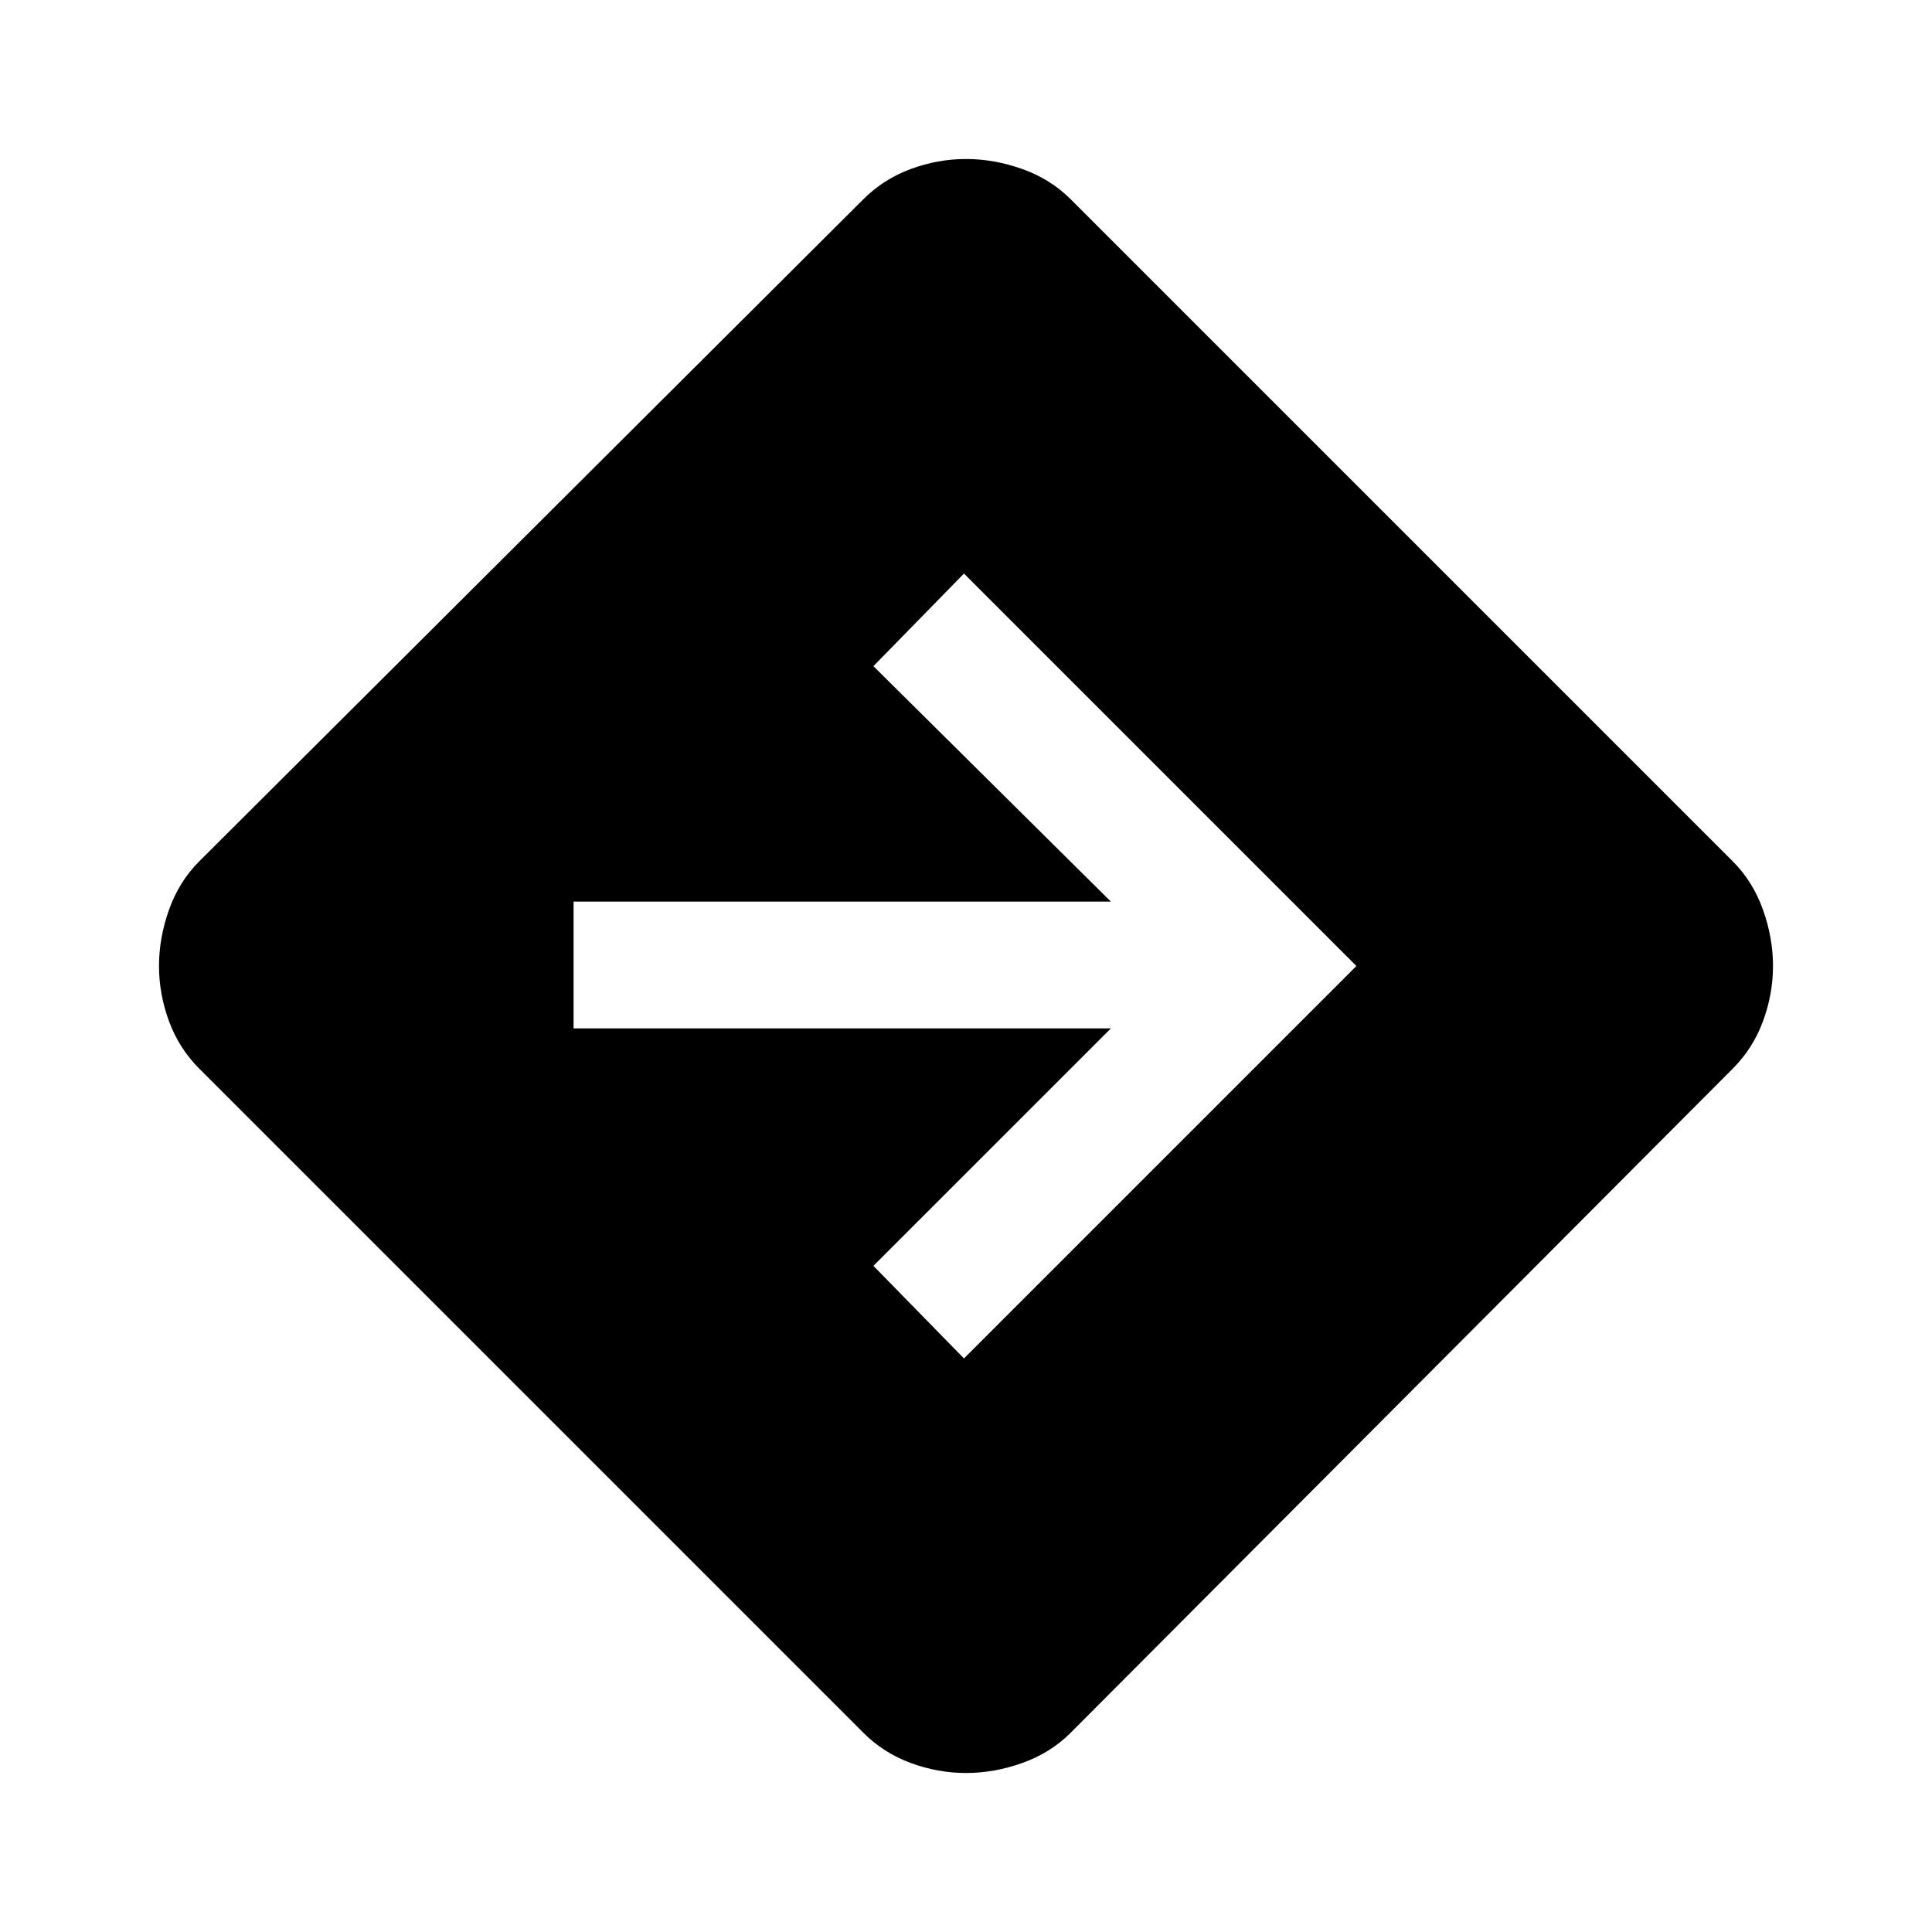 <svg xmlns="http://www.w3.org/2000/svg" height="40" width="40"><path d="M20 36.708q-.583 0-1.146-.208-.562-.208-.979-.625l-13.75-13.75q-.417-.417-.625-.979-.208-.563-.208-1.146t.208-1.167q.208-.583.625-1l13.75-13.708q.417-.417.979-.625.563-.208 1.146-.208t1.167.208q.583.208 1 .625l13.708 13.708q.417.417.625 1 .208.584.208 1.167 0 .583-.208 1.146-.208.562-.625.979l-13.708 13.75q-.417.417-1 .625-.584.208-1.167.208Zm-.042-8.583L28.083 20l-8.125-8.125-1.875 1.917L23 18.667H11.875v2.625H23l-4.917 4.916Z"/></svg>